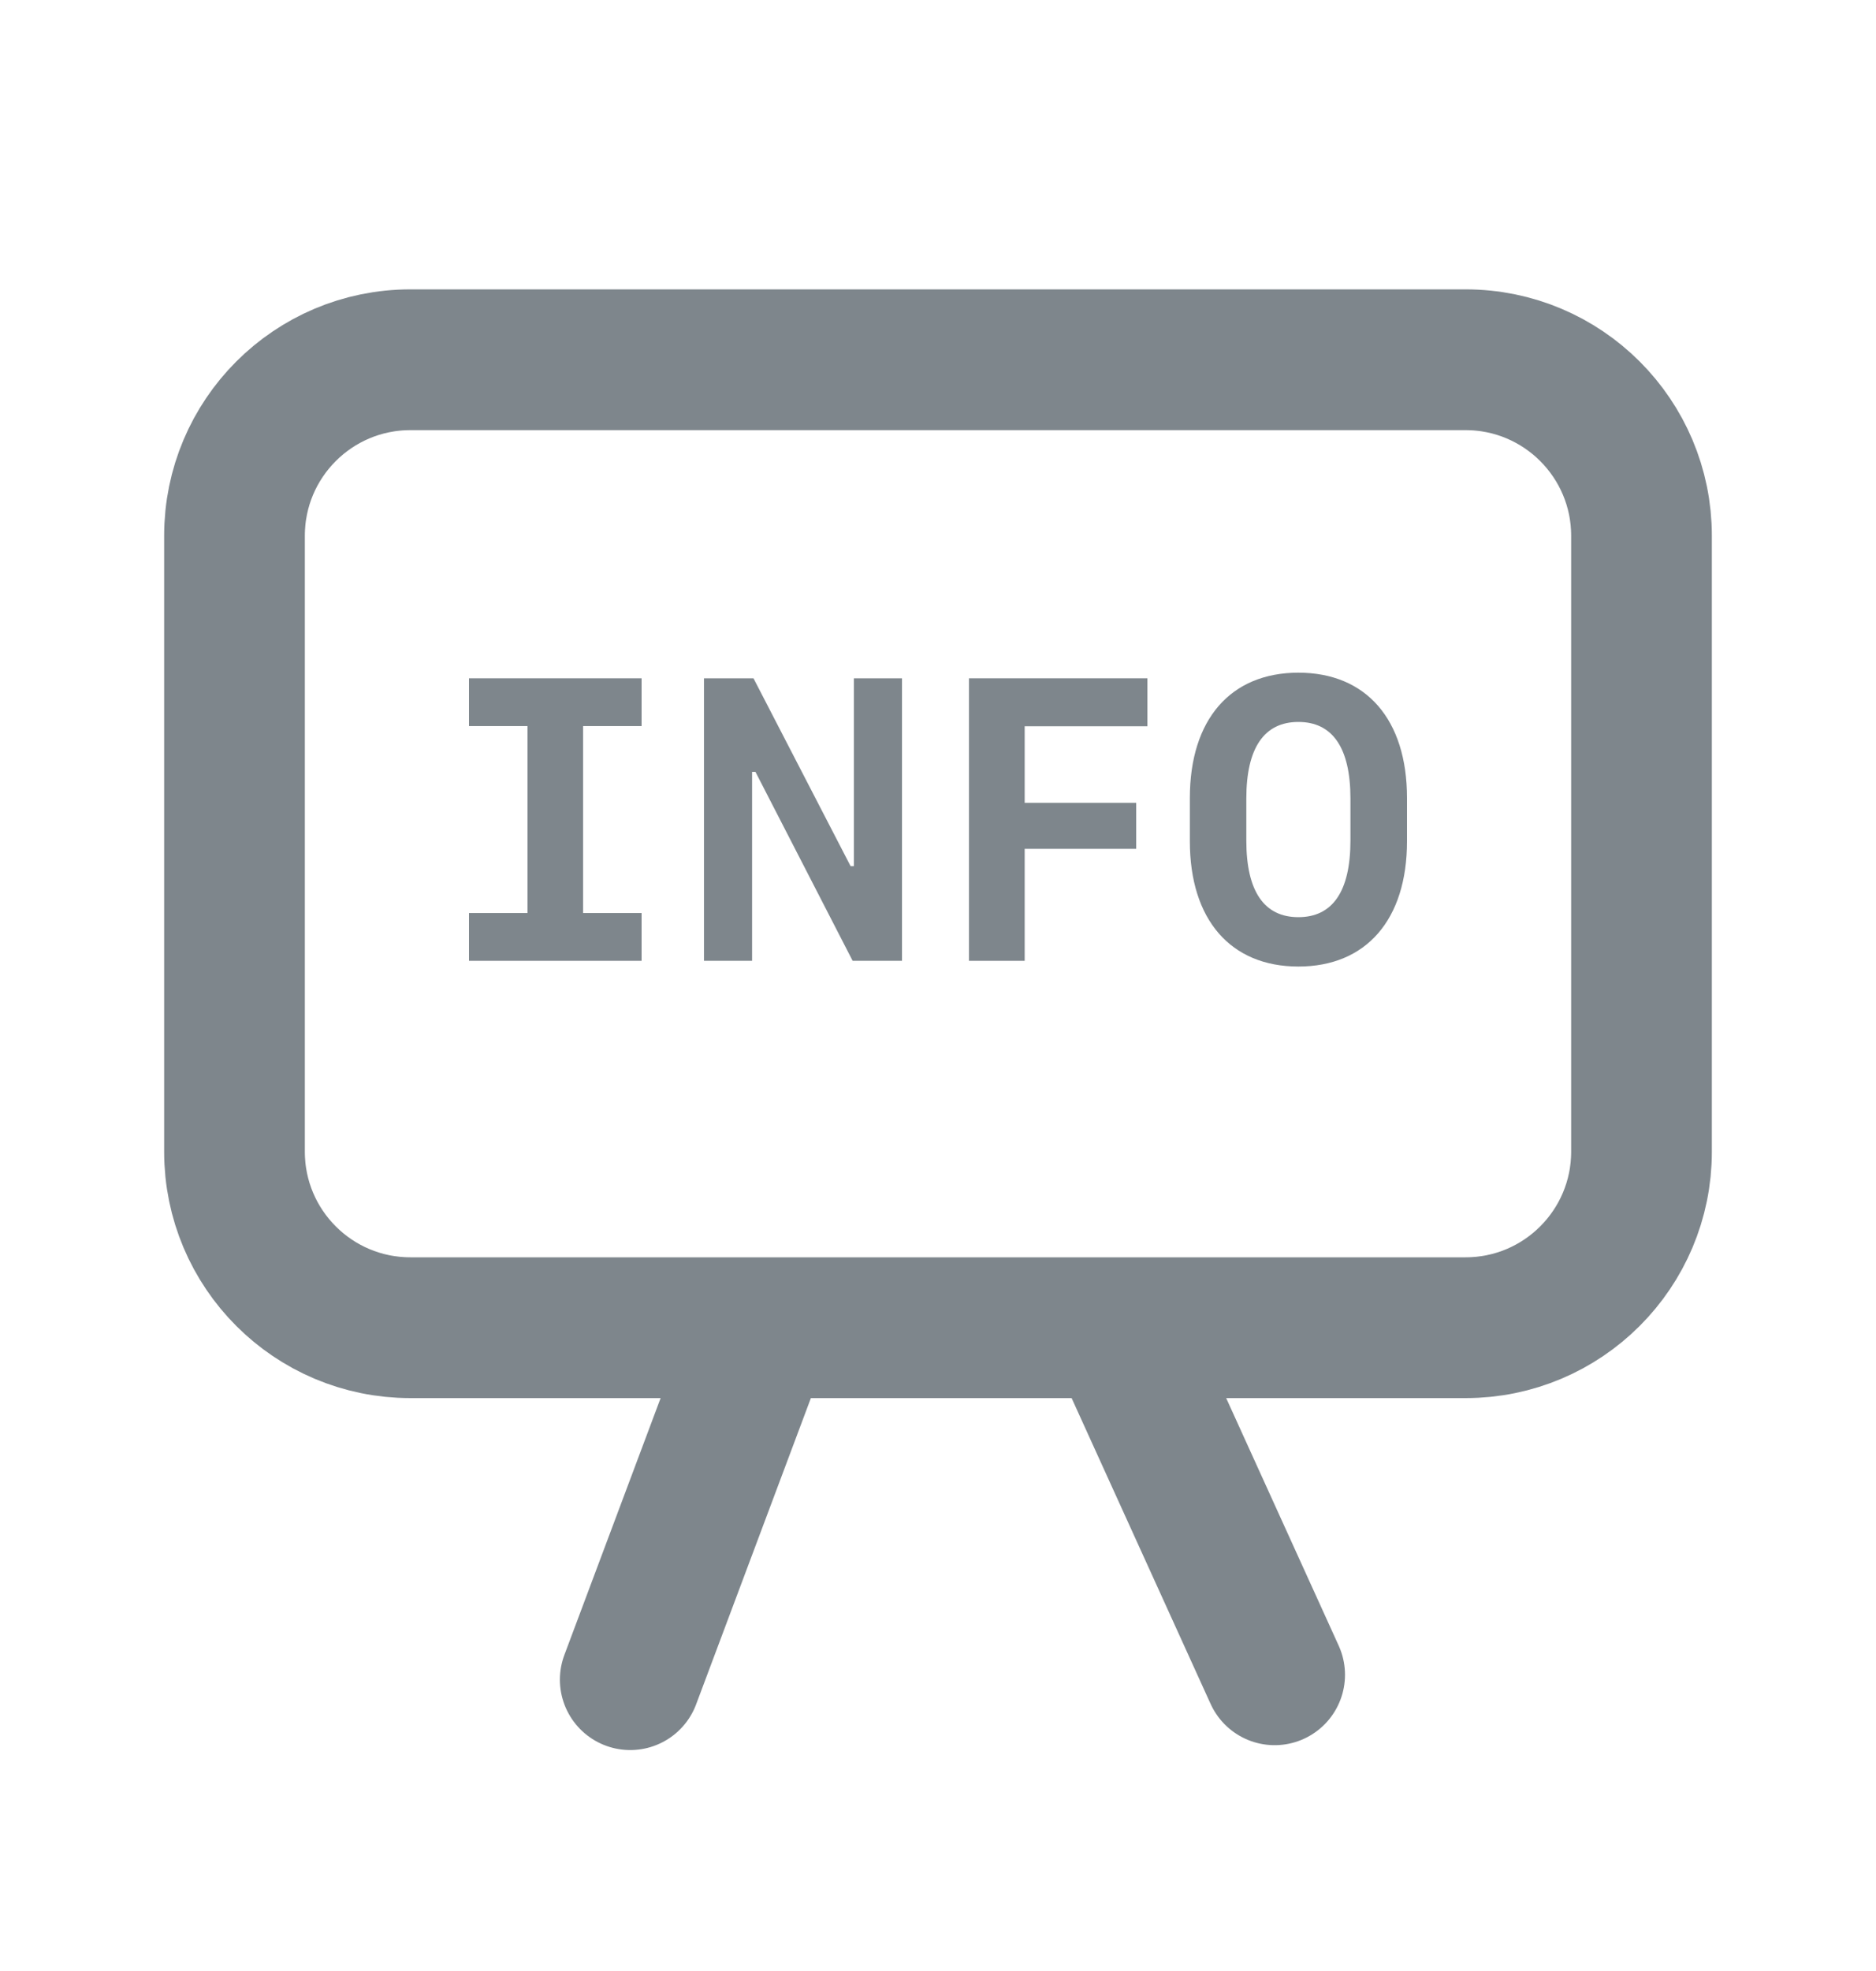 <svg width="20" height="21" viewBox="0 0 20 21" fill="none" xmlns="http://www.w3.org/2000/svg">
<path d="M8.125 14.146L6.719 17.896M13.589 17.844L11.931 14.198M4.375 14.146C3.339 14.146 2.5 13.306 2.5 12.271V5.708C2.5 4.673 3.339 3.833 4.375 3.833H15.625C16.66 3.833 17.5 4.673 17.5 5.708V12.271C17.5 13.306 16.66 14.146 15.625 14.146H4.375Z" stroke="#7E868C" stroke-width="1.5" stroke-linecap="round" stroke-linejoin="round"/>
<path d="M15 8.963C15 9.799 14.564 10.298 13.842 10.298C13.12 10.298 12.685 9.799 12.685 8.963V8.502C12.685 7.665 13.12 7.167 13.842 7.167C14.564 7.167 15 7.665 15 8.502V8.963ZM13.842 9.772C14.205 9.772 14.397 9.499 14.397 8.956V8.508C14.397 7.966 14.205 7.692 13.842 7.692C13.479 7.692 13.287 7.966 13.287 8.508V8.956C13.287 9.499 13.479 9.772 13.842 9.772Z" fill="#7E868C"/>
<path d="M10.924 10.237H10.33V7.227H12.232V7.738H10.924V8.554H12.113V9.044H10.924V10.237Z" fill="#7E868C"/>
<path d="M8.018 10.237H7.505V7.227H8.033L9.068 9.228H9.103V7.227H9.616V10.237H9.09L8.054 8.224H8.018V10.237Z" fill="#7E868C"/>
<path d="M6.84 10.237H5V9.728H5.624V7.736H5V7.227H6.84V7.736H6.216V9.728H6.84V10.237Z" fill="#7E868C"/>
</svg>
